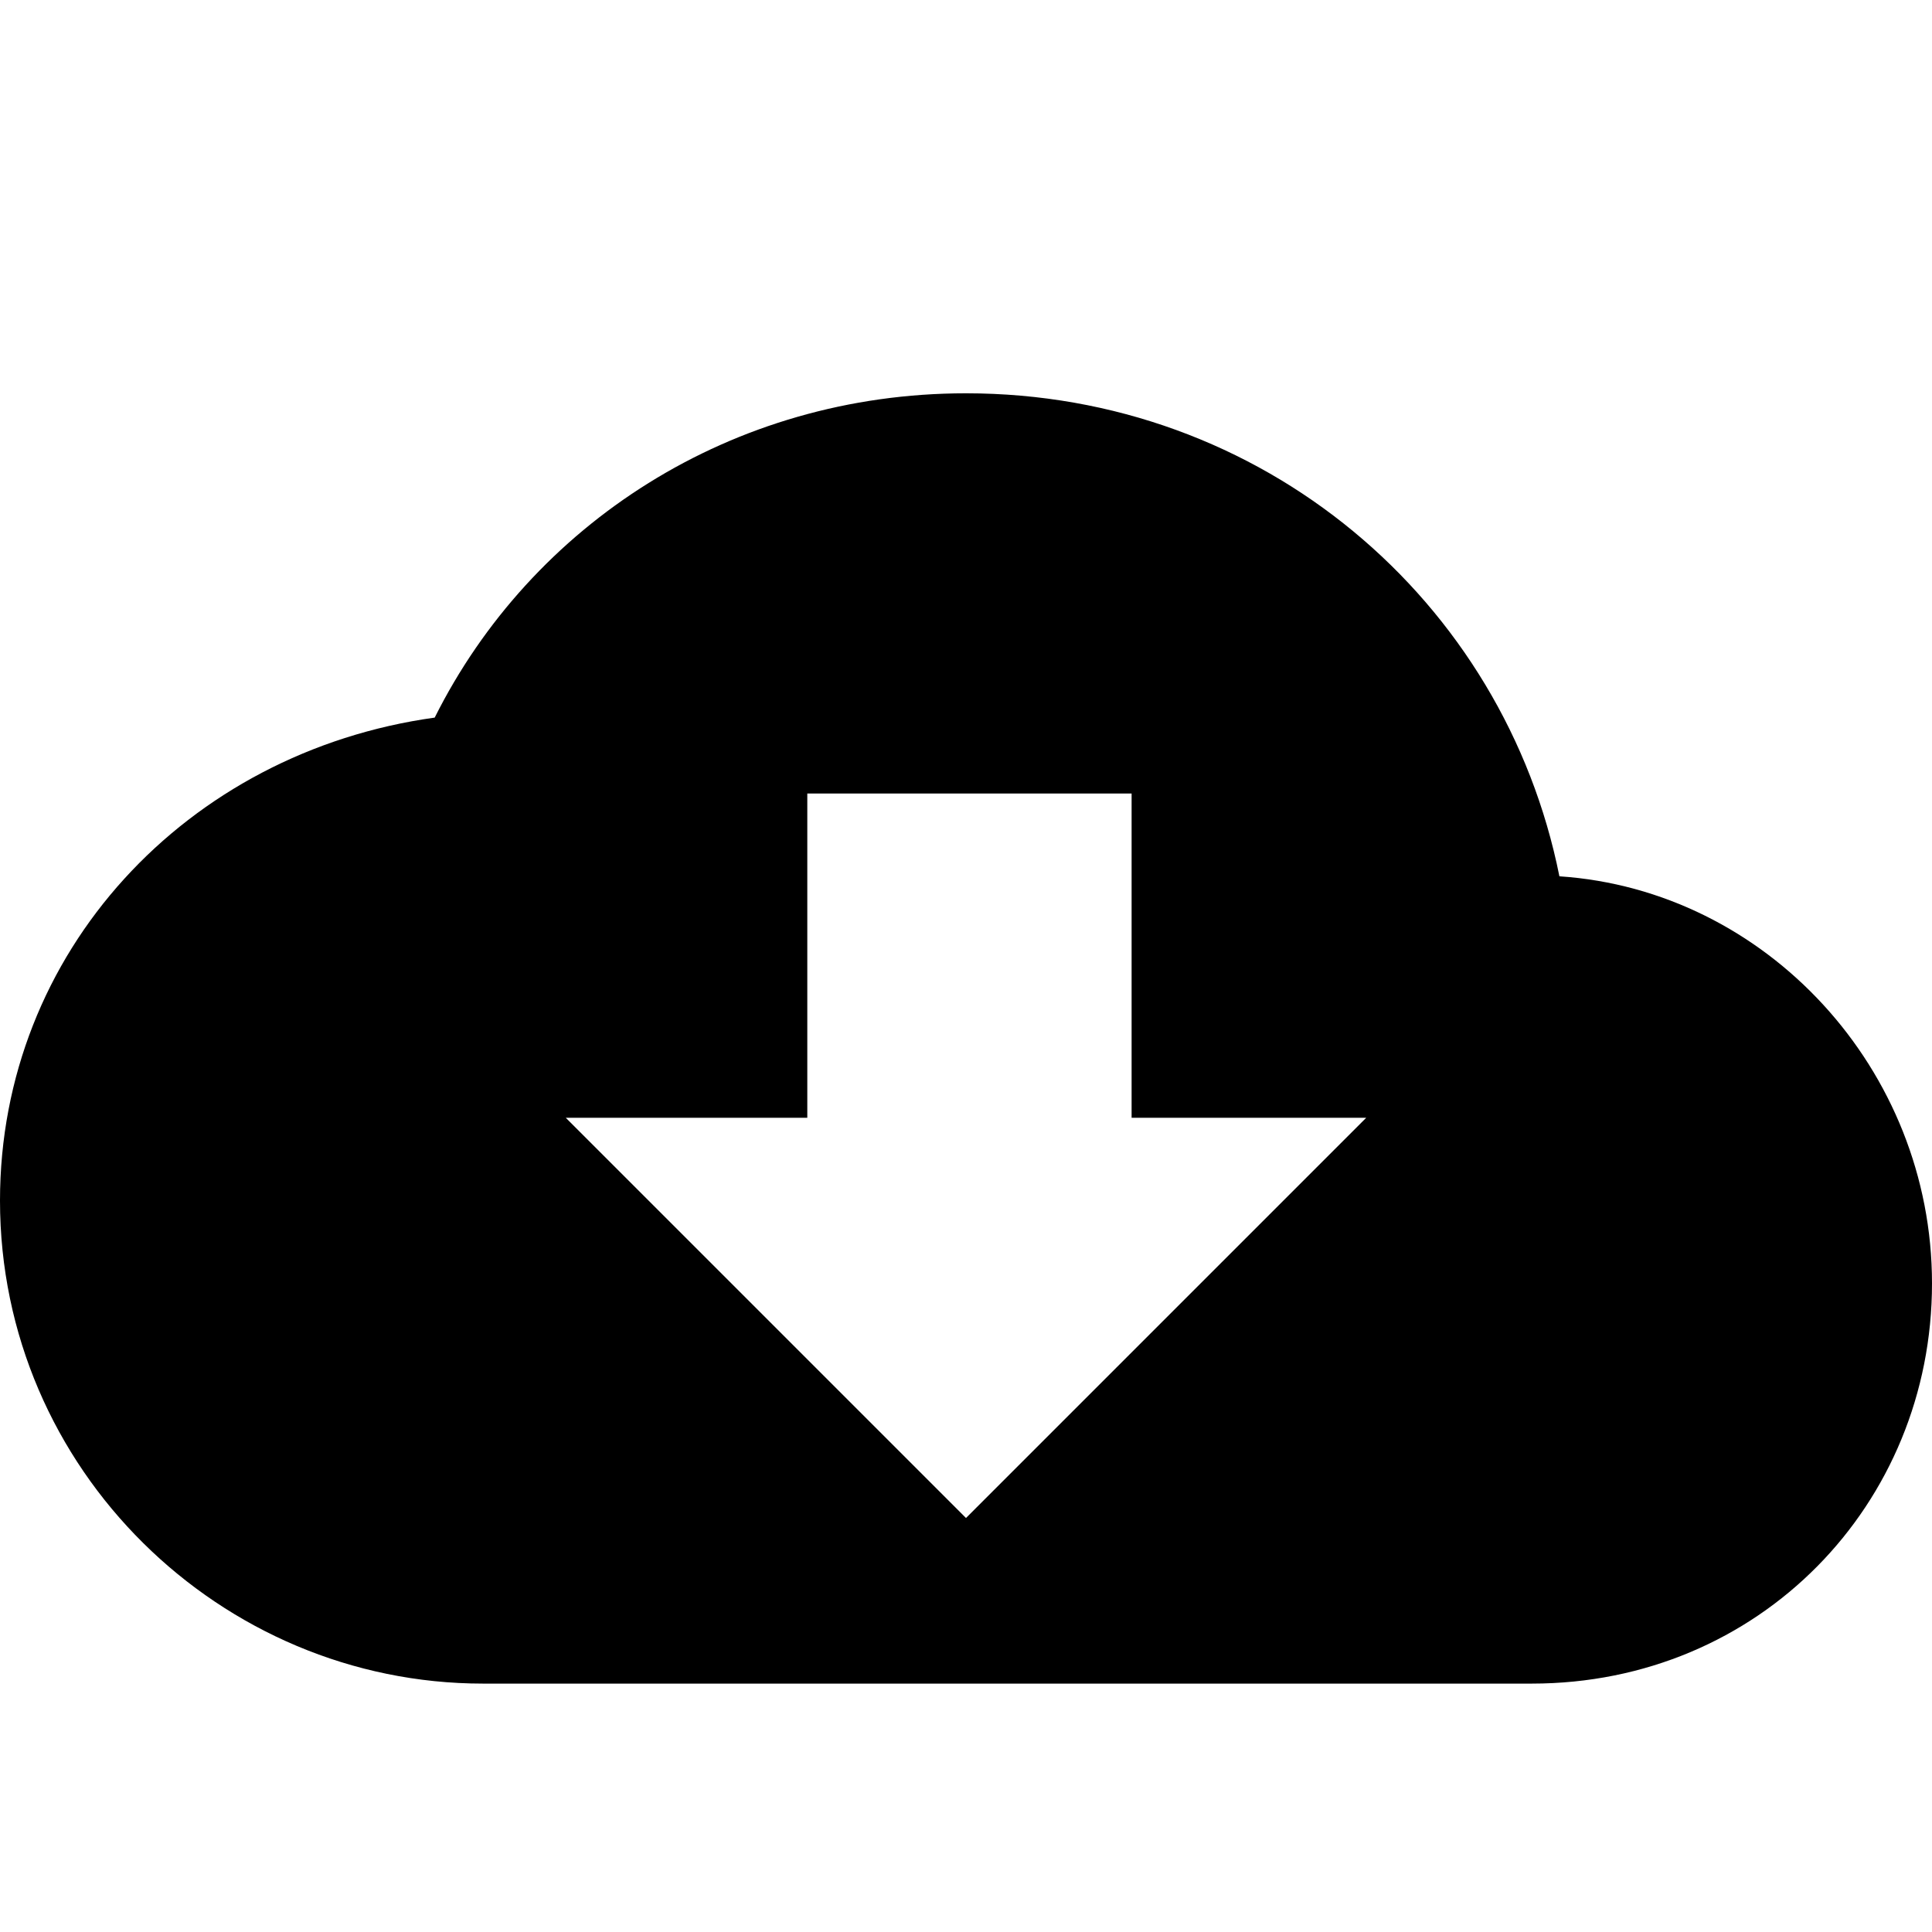<?xml version="1.0" encoding="utf-8"?>
<!-- Generator: Adobe Illustrator 20.1.0, SVG Export Plug-In . SVG Version: 6.00 Build 0)  -->
<svg version="1.1" xmlns="http://www.w3.org/2000/svg" xmlns:xlink="http://www.w3.org/1999/xlink" x="0px" y="0px"
	 viewBox="0 0 28 28" style="enable-background:new 0 0 28 28;" xml:space="preserve">
<style type="text/css">
	.st0{display:none;}
	.st1{display:inline;}
</style>
<g id="Layer_1">
	<g id="Page-1">
		<g id="Core" transform="translate(-504, -88)">
			<g id="cloud-download" transform="translate(504, 88)">
				<path id="Shape" d="M22.6,12.7c-0.8-4-4.3-7-8.6-7c-3.4,0-6.3,1.9-7.7,4.7c-3.6,0.5-6.3,3.4-6.3,7c0,3.9,3.2,7,7,7h15.2
					c3.3,0,5.8-2.6,5.8-5.8C28,15.5,25.6,12.9,22.6,12.7L22.6,12.7z M19.8,16.2L14,22l-5.8-5.8h3.5v-4.7h4.7v4.7H19.8L19.8,16.2z"/>
			</g>
		</g>
	</g>
</g>
<g id="Layer_3" class="st0">
	<g transform="translate(96 144)" class="st1">
		<path d="M-82-142c6.6,0,12,5.4,12,12s-5.4,12-12,12s-12-5.4-12-12C-94-136.6-88.6-142-82-142z M-82-144c-7.7,0-14,6.3-14,14
			c0,7.7,6.3,14,14,14s14-6.3,14-14C-68-137.7-74.3-144-82-144L-82-144z M-86-137c-1.1,0-2,1.3-2,3c0,1.7,0.9,3,2,3s2-1.3,2-3
			C-84-135.7-84.9-137-86-137z M-78-137c-1.1,0-2,1.3-2,3c0,1.7,0.9,3,2,3s2-1.3,2-3C-76-135.7-76.9-137-78-137z M-73.4-123.2
			c0.4-0.3,0.5-1,0.2-1.4c-2.1-2.8-5.4-4.4-8.8-4.4s-6.7,1.6-8.8,4.4c-0.3,0.4-0.2,1.1,0.2,1.4c0.4,0.3,1.1,0.2,1.4-0.2
			c1.7-2.3,4.4-3.6,7.2-3.6c2.8,0,5.5,1.3,7.2,3.6c0.2,0.3,0.5,0.4,0.8,0.4C-73.8-123-73.6-123.1-73.4-123.2L-73.4-123.2z"/>
	</g>
</g>
<g id="Layer_2" class="st0">
	<path class="st1" d="M14,17.5c-0.5,0-0.9-0.2-1.8-0.6L0,10.5v12.3c0,1,0.8,1.8,1.8,1.8h24.5c1,0,1.8-0.8,1.8-1.8V10.5l-12.3,6.4
		C14.9,17.3,14.5,17.5,14,17.5z M26.3,3.5H1.7C0.8,3.5,0,4.3,0,5.2v1.3l14,7.4l14-7.4V5.2C28,4.3,27.2,3.5,26.3,3.5z"/>
</g>
</svg>
